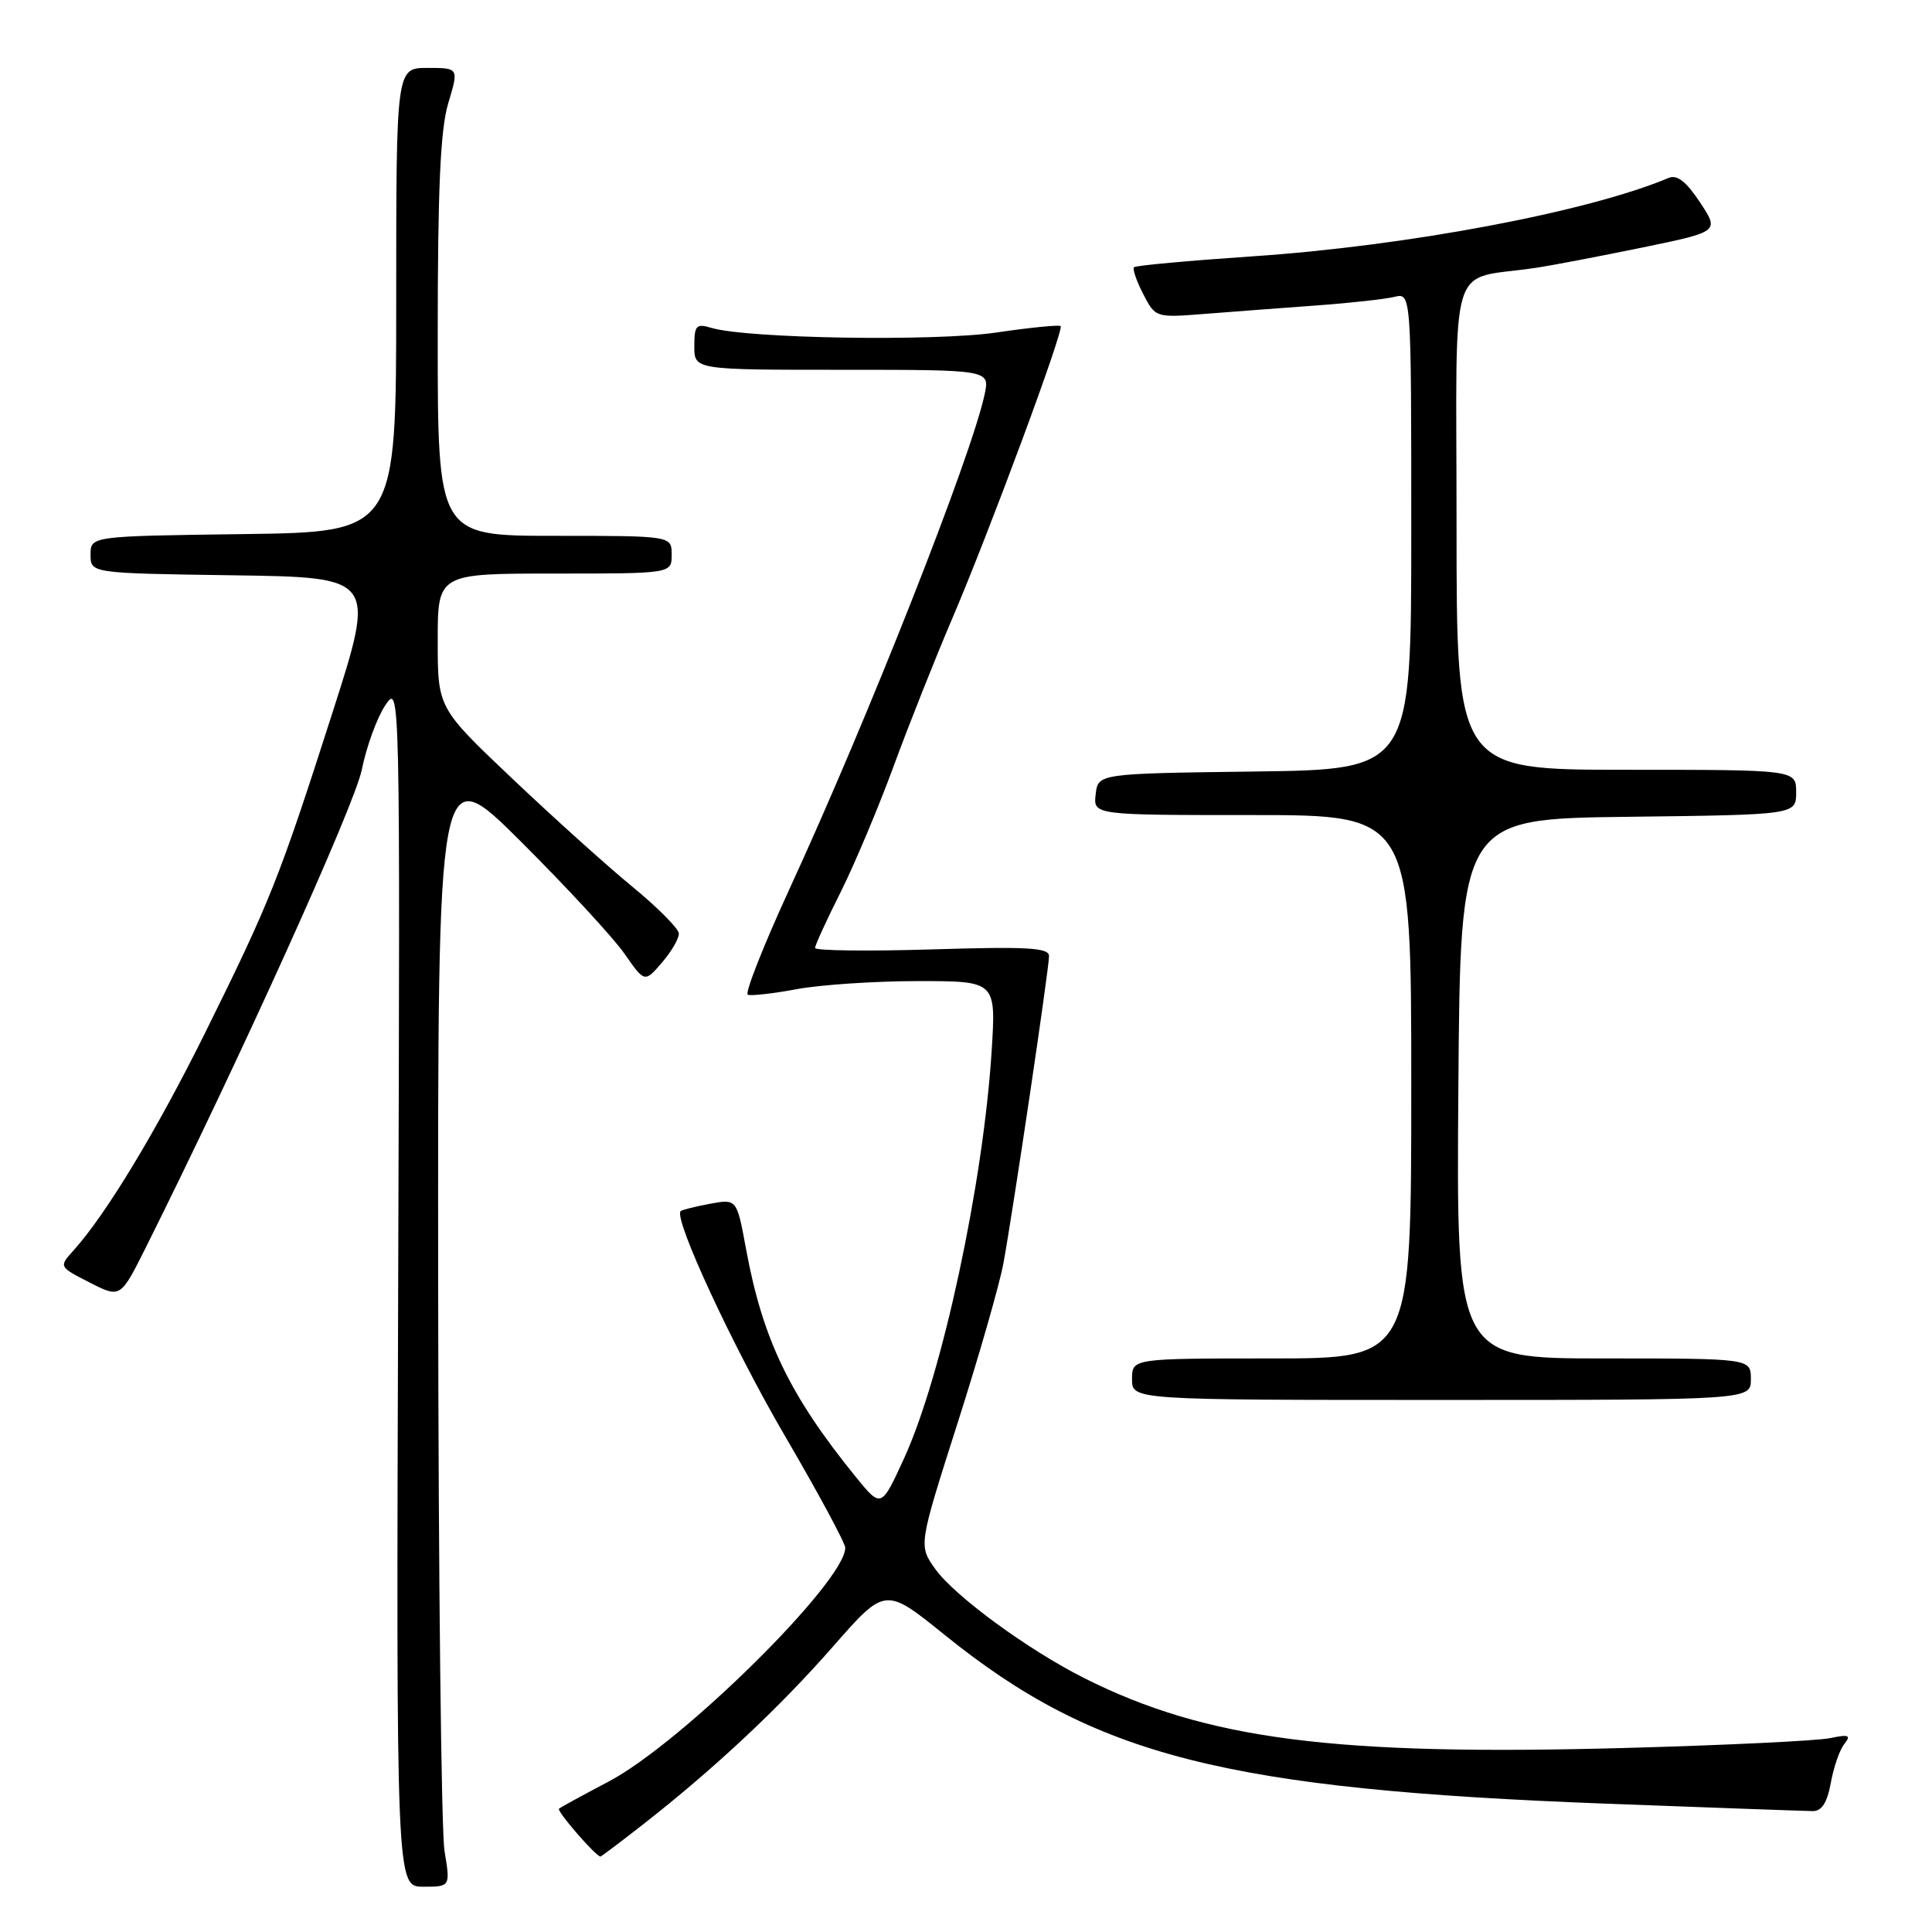<?xml version="1.0" encoding="UTF-8" standalone="no"?>
<!DOCTYPE svg PUBLIC "-//W3C//DTD SVG 1.1//EN" "http://www.w3.org/Graphics/SVG/1.1/DTD/svg11.dtd" >
<svg xmlns="http://www.w3.org/2000/svg" xmlns:xlink="http://www.w3.org/1999/xlink" version="1.1" viewBox="0 0 256 256">
 <g >
 <path fill="currentColor"
d=" M 58.90 245.25 C 58.47 242.64 58.09 209.01 58.06 170.52 C 58.00 100.53 58.00 100.53 69.03 111.52 C 75.09 117.56 81.26 124.24 82.74 126.36 C 85.42 130.21 85.42 130.21 87.71 127.55 C 88.97 126.09 89.98 124.35 89.95 123.69 C 89.92 123.04 87.15 120.25 83.80 117.50 C 80.45 114.75 73.28 108.29 67.86 103.15 C 58.00 93.80 58.00 93.80 58.00 84.90 C 58.00 76.00 58.00 76.00 73.50 76.00 C 89.00 76.00 89.00 76.00 89.00 73.50 C 89.00 71.00 89.00 71.00 73.50 71.00 C 58.00 71.00 58.00 71.00 58.00 44.66 C 58.00 24.94 58.35 17.15 59.40 13.66 C 60.80 9.00 60.80 9.00 56.65 9.00 C 52.50 9.00 52.50 9.00 52.50 39.75 C 52.50 70.50 52.50 70.50 32.25 70.77 C 12.00 71.04 12.00 71.04 12.00 73.50 C 12.00 75.96 12.00 75.96 30.90 76.23 C 49.81 76.50 49.81 76.50 44.03 94.50 C 37.01 116.41 35.77 119.51 27.19 136.83 C 20.74 149.84 14.05 160.91 9.75 165.68 C 7.79 167.85 7.79 167.85 11.88 169.94 C 15.96 172.02 15.96 172.02 19.34 165.26 C 31.78 140.34 47.01 106.66 47.94 101.99 C 48.55 98.96 49.94 95.14 51.03 93.49 C 53.02 90.50 53.02 90.50 52.76 170.25 C 52.50 250.00 52.50 250.00 56.09 250.00 C 59.68 250.00 59.68 250.00 58.90 245.25 Z  M 85.20 241.75 C 94.63 234.38 103.27 226.29 110.40 218.15 C 117.30 210.28 117.30 210.28 125.18 216.64 C 145.07 232.70 162.29 237.09 212.93 239.00 C 226.99 239.53 239.27 239.97 240.20 239.98 C 241.39 239.99 242.11 238.87 242.59 236.25 C 242.96 234.19 243.76 231.86 244.38 231.09 C 245.31 229.92 244.99 229.79 242.50 230.31 C 240.85 230.66 228.70 231.25 215.50 231.61 C 176.77 232.68 159.90 230.51 143.69 222.37 C 136.21 218.61 126.49 211.49 123.92 207.89 C 121.71 204.79 121.71 204.79 126.86 188.64 C 129.70 179.76 132.43 170.22 132.95 167.44 C 134.24 160.41 139.00 128.37 139.00 126.69 C 139.00 125.57 136.18 125.41 123.50 125.80 C 114.97 126.06 108.00 125.97 108.00 125.61 C 108.00 125.25 109.52 121.92 111.38 118.23 C 113.23 114.53 116.40 107.00 118.42 101.50 C 120.44 96.00 123.93 87.22 126.16 82.00 C 131.07 70.54 141.02 43.68 140.54 43.21 C 140.35 43.02 136.49 43.40 131.96 44.07 C 123.76 45.26 98.93 44.86 94.25 43.44 C 92.25 42.84 92.00 43.12 92.00 45.88 C 92.00 49.00 92.00 49.00 111.58 49.00 C 131.16 49.00 131.16 49.00 130.47 52.25 C 128.72 60.46 115.00 95.24 104.57 117.88 C 101.13 125.37 98.66 131.64 99.09 131.81 C 99.52 131.98 102.46 131.65 105.62 131.06 C 108.78 130.48 116.00 130.00 121.67 130.00 C 131.98 130.00 131.98 130.00 131.40 139.25 C 130.29 156.82 124.84 182.19 119.82 193.18 C 116.77 199.85 116.77 199.85 113.38 195.68 C 104.61 184.86 101.06 177.48 98.85 165.48 C 97.63 158.85 97.63 158.85 94.06 159.51 C 92.10 159.88 90.36 160.31 90.19 160.48 C 89.22 161.44 97.11 178.46 103.98 190.22 C 108.39 197.77 112.00 204.46 112.00 205.09 C 112.00 209.57 90.35 230.96 80.64 236.07 C 77.26 237.85 74.31 239.46 74.07 239.66 C 73.72 239.96 78.96 246.00 79.57 246.00 C 79.67 246.00 82.21 244.09 85.20 241.75 Z  M 232.00 182.75 C 232.00 180.00 232.00 180.00 212.49 180.00 C 192.97 180.00 192.97 180.00 193.24 144.25 C 193.50 108.50 193.50 108.50 215.75 108.23 C 238.00 107.96 238.00 107.96 238.00 104.98 C 238.00 102.00 238.00 102.00 215.50 102.00 C 193.00 102.00 193.00 102.00 193.00 69.55 C 193.00 33.11 191.72 37.27 203.50 35.49 C 205.70 35.16 212.07 33.94 217.66 32.79 C 227.83 30.69 227.83 30.69 225.25 26.80 C 223.42 24.04 222.22 23.10 221.09 23.58 C 210.44 28.07 186.40 32.60 165.90 33.97 C 157.52 34.54 150.49 35.18 150.26 35.41 C 150.04 35.63 150.59 37.23 151.48 38.96 C 153.11 42.11 153.11 42.11 159.80 41.58 C 163.49 41.29 170.10 40.79 174.50 40.47 C 178.90 40.15 183.51 39.64 184.75 39.34 C 187.00 38.78 187.00 38.78 187.00 70.37 C 187.00 101.96 187.00 101.96 166.25 102.23 C 145.50 102.50 145.50 102.50 145.18 105.25 C 144.87 108.00 144.87 108.00 165.93 108.00 C 187.00 108.00 187.00 108.00 187.00 144.00 C 187.00 180.00 187.00 180.00 168.50 180.00 C 150.00 180.00 150.00 180.00 150.00 182.75 C 150.00 185.50 150.00 185.50 191.00 185.50 C 232.00 185.50 232.00 185.50 232.00 182.75 Z "/>
</g>
</svg>